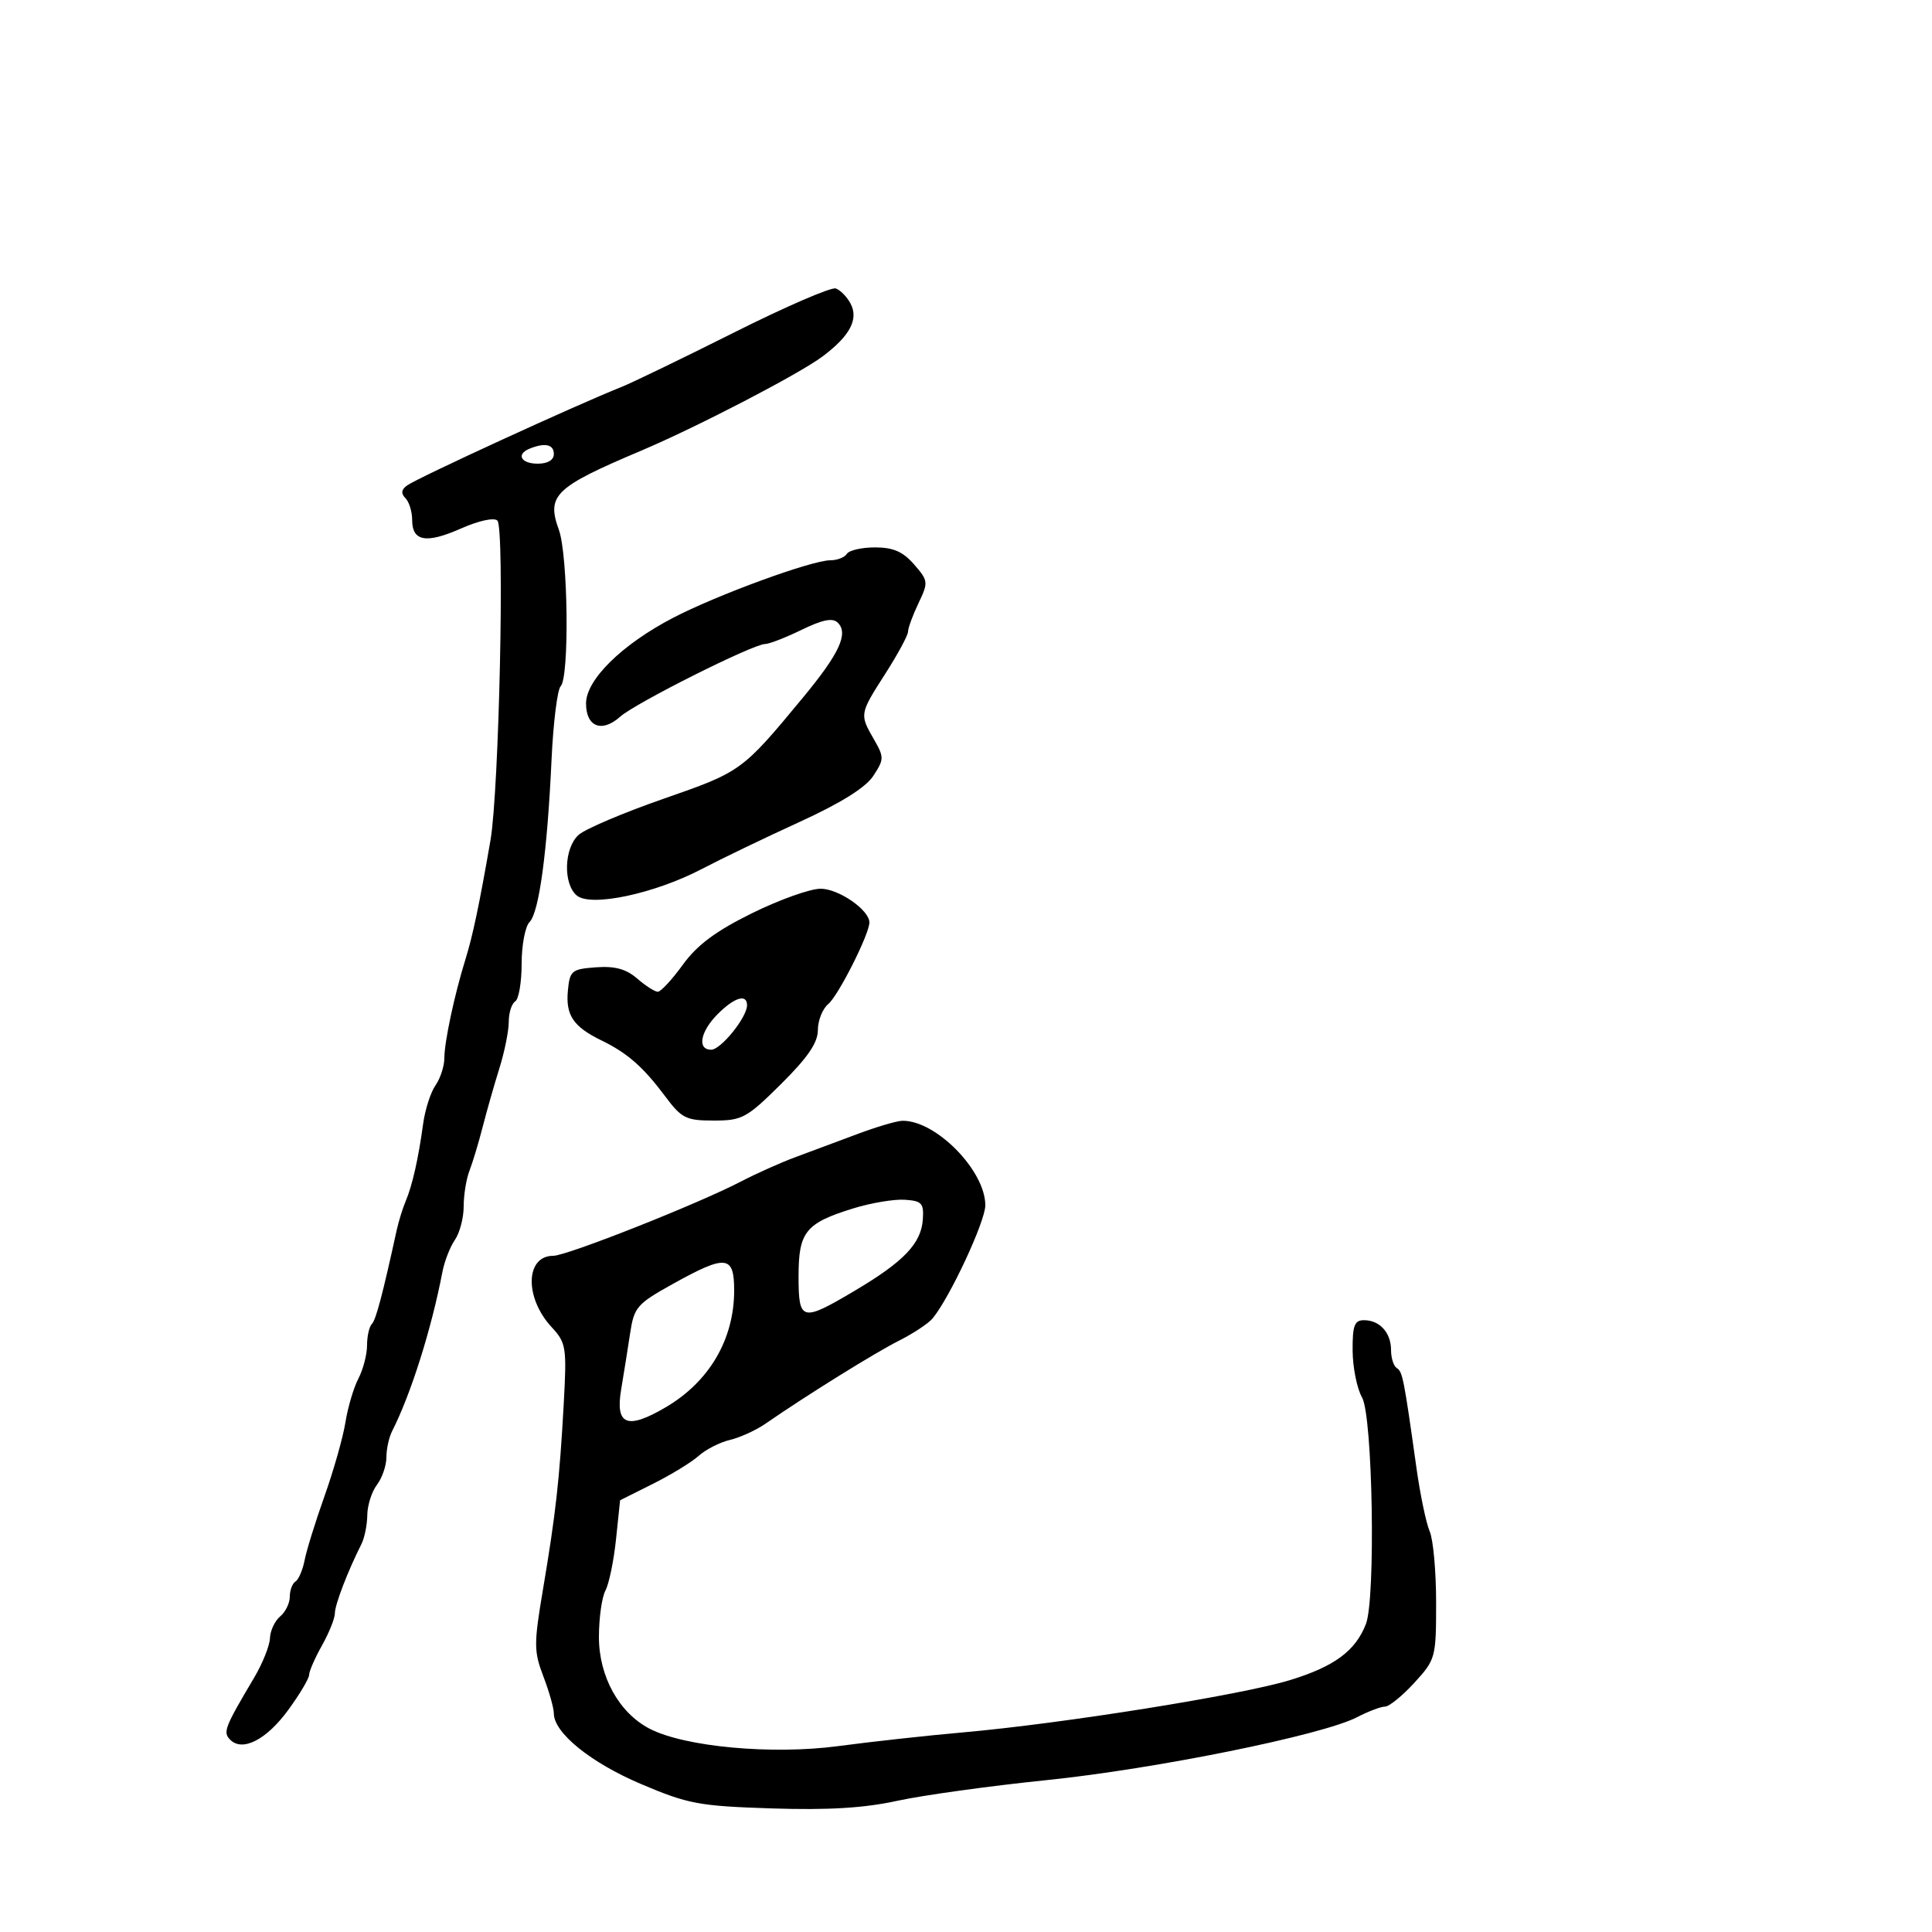 <svg xmlns="http://www.w3.org/2000/svg" width="300" height="300" viewBox="0 0 300 300" version="1.1">
	<path d="M 114 51.622 C 106.025 55.622, 98.150 59.431, 96.500 60.088 C 89.401 62.913, 64.874 74.181, 63.208 75.383 C 62.311 76.030, 62.234 76.634, 62.958 77.358 C 63.531 77.931, 64 79.449, 64 80.731 C 64 84.077, 66.179 84.457, 71.605 82.057 C 74.334 80.849, 76.729 80.329, 77.234 80.834 C 78.384 81.984, 77.501 122.745, 76.158 130.500 C 74.435 140.447, 73.410 145.320, 72.264 149 C 70.571 154.438, 69 161.797, 69 164.292 C 69 165.537, 68.381 167.443, 67.625 168.527 C 66.868 169.612, 66.004 172.300, 65.705 174.500 C 64.973 179.883, 64.026 184.084, 63 186.500 C 62.533 187.600, 61.904 189.625, 61.603 191 C 59.379 201.161, 58.371 204.962, 57.734 205.599 C 57.330 206.003, 56.997 207.496, 56.994 208.917 C 56.990 210.338, 56.387 212.652, 55.652 214.059 C 54.918 215.467, 54.012 218.523, 53.640 220.850 C 53.268 223.178, 51.809 228.326, 50.398 232.291 C 48.987 236.256, 47.594 240.743, 47.301 242.262 C 47.009 243.781, 46.371 245.271, 45.885 245.571 C 45.398 245.872, 45 246.936, 45 247.937 C 45 248.937, 44.325 250.315, 43.500 251 C 42.675 251.685, 41.964 253.202, 41.919 254.372 C 41.875 255.543, 40.772 258.300, 39.468 260.500 C 34.856 268.279, 34.585 268.985, 35.754 270.154 C 37.657 272.057, 41.381 270.145, 44.750 265.533 C 46.537 263.086, 48 260.629, 48 260.072 C 48 259.516, 48.900 257.458, 50 255.500 C 51.100 253.542, 52 251.293, 52 250.504 C 52 249.180, 54.014 243.934, 56.122 239.764 C 56.605 238.809, 57.014 236.784, 57.032 235.264 C 57.049 233.744, 57.724 231.626, 58.532 230.559 C 59.339 229.491, 60 227.573, 60 226.295 C 60 225.018, 60.397 223.191, 60.883 222.236 C 63.796 216.511, 66.991 206.397, 68.699 197.500 C 69.015 195.850, 69.888 193.612, 70.637 192.527 C 71.387 191.443, 72 189.101, 72 187.325 C 72 185.548, 72.403 183.060, 72.896 181.797 C 73.389 180.534, 74.311 177.475, 74.946 175 C 75.580 172.525, 76.752 168.415, 77.550 165.866 C 78.347 163.317, 79 160.081, 79 158.675 C 79 157.269, 79.450 155.840, 80 155.500 C 80.550 155.160, 81 152.524, 81 149.641 C 81 146.758, 81.553 143.847, 82.230 143.170 C 83.707 141.693, 84.983 132.275, 85.642 118 C 85.908 112.225, 86.547 107.073, 87.063 106.550 C 88.429 105.165, 88.210 86.224, 86.783 82.277 C 84.840 76.904, 86.118 75.671, 99.514 70 C 108.300 66.280, 124.048 58.100, 127.737 55.340 C 131.992 52.156, 133.364 49.549, 132.063 47.118 C 131.509 46.082, 130.481 45.036, 129.778 44.792 C 129.075 44.549, 121.975 47.622, 114 51.622 M 82.250 69.662 C 80.099 70.530, 80.885 72, 83.500 72 C 85.056 72, 86 71.433, 86 70.500 C 86 69.007, 84.632 68.701, 82.250 69.662 M 131.500 86 C 131.160 86.550, 130.008 87, 128.939 87 C 126.043 87, 111.346 92.377, 104.515 95.935 C 96.554 100.083, 91 105.548, 91 109.234 C 91 112.873, 93.461 113.826, 96.301 111.288 C 98.678 109.163, 116.954 100, 118.813 100 C 119.437 100, 121.984 99.010, 124.474 97.800 C 127.763 96.202, 129.301 95.901, 130.100 96.700 C 131.780 98.380, 130.329 101.498, 124.702 108.297 C 115.228 119.747, 115.109 119.833, 103.055 124.025 C 96.799 126.200, 90.852 128.729, 89.840 129.645 C 87.571 131.698, 87.414 137.269, 89.575 139.062 C 91.761 140.876, 101.641 138.775, 108.976 134.938 C 112.014 133.348, 118.845 130.060, 124.156 127.631 C 130.554 124.706, 134.417 122.294, 135.603 120.483 C 137.295 117.901, 137.300 117.588, 135.697 114.794 C 133.455 110.889, 133.455 110.891, 137.500 104.567 C 139.425 101.558, 141 98.640, 141 98.082 C 141 97.524, 141.728 95.542, 142.617 93.676 C 144.174 90.413, 144.148 90.185, 141.937 87.642 C 140.215 85.662, 138.698 85, 135.879 85 C 133.810 85, 131.840 85.450, 131.500 86 M 116.773 141.803 C 111.134 144.586, 108.253 146.732, 106.028 149.803 C 104.356 152.111, 102.609 154, 102.147 154 C 101.684 154, 100.244 153.079, 98.945 151.953 C 97.227 150.462, 95.485 149.986, 92.542 150.203 C 88.767 150.480, 88.479 150.719, 88.182 153.815 C 87.815 157.635, 89.019 159.425, 93.388 161.553 C 97.436 163.526, 99.866 165.658, 103.301 170.253 C 105.847 173.660, 106.532 174, 110.832 174 C 115.245 174, 115.947 173.619, 121.282 168.327 C 125.431 164.210, 127 161.912, 127 159.949 C 127 158.462, 127.725 156.643, 128.612 155.907 C 130.174 154.611, 135 145.039, 135 143.238 C 135 141.304, 130.222 138, 127.425 138 C 125.804 138, 121.011 139.711, 116.773 141.803 M 111.455 157.455 C 108.738 160.172, 108.216 163, 110.432 163 C 111.940 163, 116 157.966, 116 156.096 C 116 154.275, 114.052 154.857, 111.455 157.455 M 133 176.145 C 129.975 177.284, 125.700 178.878, 123.500 179.686 C 121.300 180.494, 117.475 182.207, 115 183.492 C 108.263 186.990, 88.015 195, 85.910 195 C 81.568 195, 81.422 201.502, 85.660 206.081 C 87.917 208.518, 88.021 209.179, 87.534 218.022 C 86.888 229.743, 86.290 235.093, 84.318 246.782 C 82.883 255.287, 82.888 256.419, 84.376 260.315 C 85.269 262.654, 86 265.239, 86 266.061 C 86 269.070, 91.703 273.691, 99.522 277.016 C 106.838 280.128, 108.520 280.442, 119.803 280.809 C 128.586 281.094, 134.166 280.758, 139.303 279.634 C 143.261 278.768, 153.700 277.321, 162.500 276.418 C 179.420 274.683, 205.331 269.435, 210.700 266.656 C 212.461 265.745, 214.425 265, 215.065 265 C 215.706 265, 217.753 263.337, 219.615 261.305 C 222.923 257.694, 223 257.409, 223 248.852 C 223 244.035, 222.552 239.060, 222.004 237.797 C 221.456 236.534, 220.534 232.125, 219.955 228 C 217.993 214.023, 217.790 212.988, 216.894 212.435 C 216.402 212.131, 216 210.874, 216 209.641 C 216 206.937, 214.247 205, 211.800 205 C 210.314 205, 210.006 205.829, 210.035 209.750 C 210.055 212.363, 210.714 215.625, 211.500 217 C 213.156 219.896, 213.636 248.242, 212.096 252.185 C 210.463 256.367, 207.208 258.769, 200.304 260.888 C 192.756 263.204, 164.976 267.644, 149.500 269.007 C 144 269.492, 135.302 270.448, 130.171 271.133 C 119.887 272.505, 106.335 271.259, 100.883 268.439 C 96.128 265.981, 93 260.330, 93 254.202 C 93 251.269, 93.455 248.019, 94.011 246.980 C 94.566 245.942, 95.306 242.362, 95.655 239.026 L 96.289 232.960 101.395 230.405 C 104.203 229, 107.400 227.043, 108.500 226.056 C 109.600 225.070, 111.783 223.959, 113.350 223.587 C 114.918 223.216, 117.393 222.087, 118.850 221.080 C 125.252 216.655, 135.830 210.075, 139.567 208.194 C 141.804 207.068, 144.163 205.509, 144.809 204.730 C 147.474 201.519, 153 189.665, 153 187.159 C 153 181.760, 145.290 173.919, 140.096 174.036 C 139.218 174.056, 136.025 175.005, 133 176.145 M 132.500 187.638 C 125.094 189.926, 124 191.279, 124 198.155 C 124 205.204, 124.470 205.324, 132.775 200.394 C 140.342 195.903, 143.027 193.094, 143.293 189.390 C 143.476 186.838, 143.149 186.476, 140.500 186.297 C 138.850 186.185, 135.250 186.788, 132.500 187.638 M 104.500 199.358 C 98.880 202.480, 98.458 202.970, 97.835 207.096 C 97.470 209.518, 96.849 213.404, 96.456 215.732 C 95.517 221.295, 97.360 222.046, 103.348 218.536 C 110.134 214.559, 114 207.972, 114 200.385 C 114 194.901, 112.763 194.767, 104.500 199.358" stroke="none" fill="black" fill-rule="evenodd"/>
</svg>